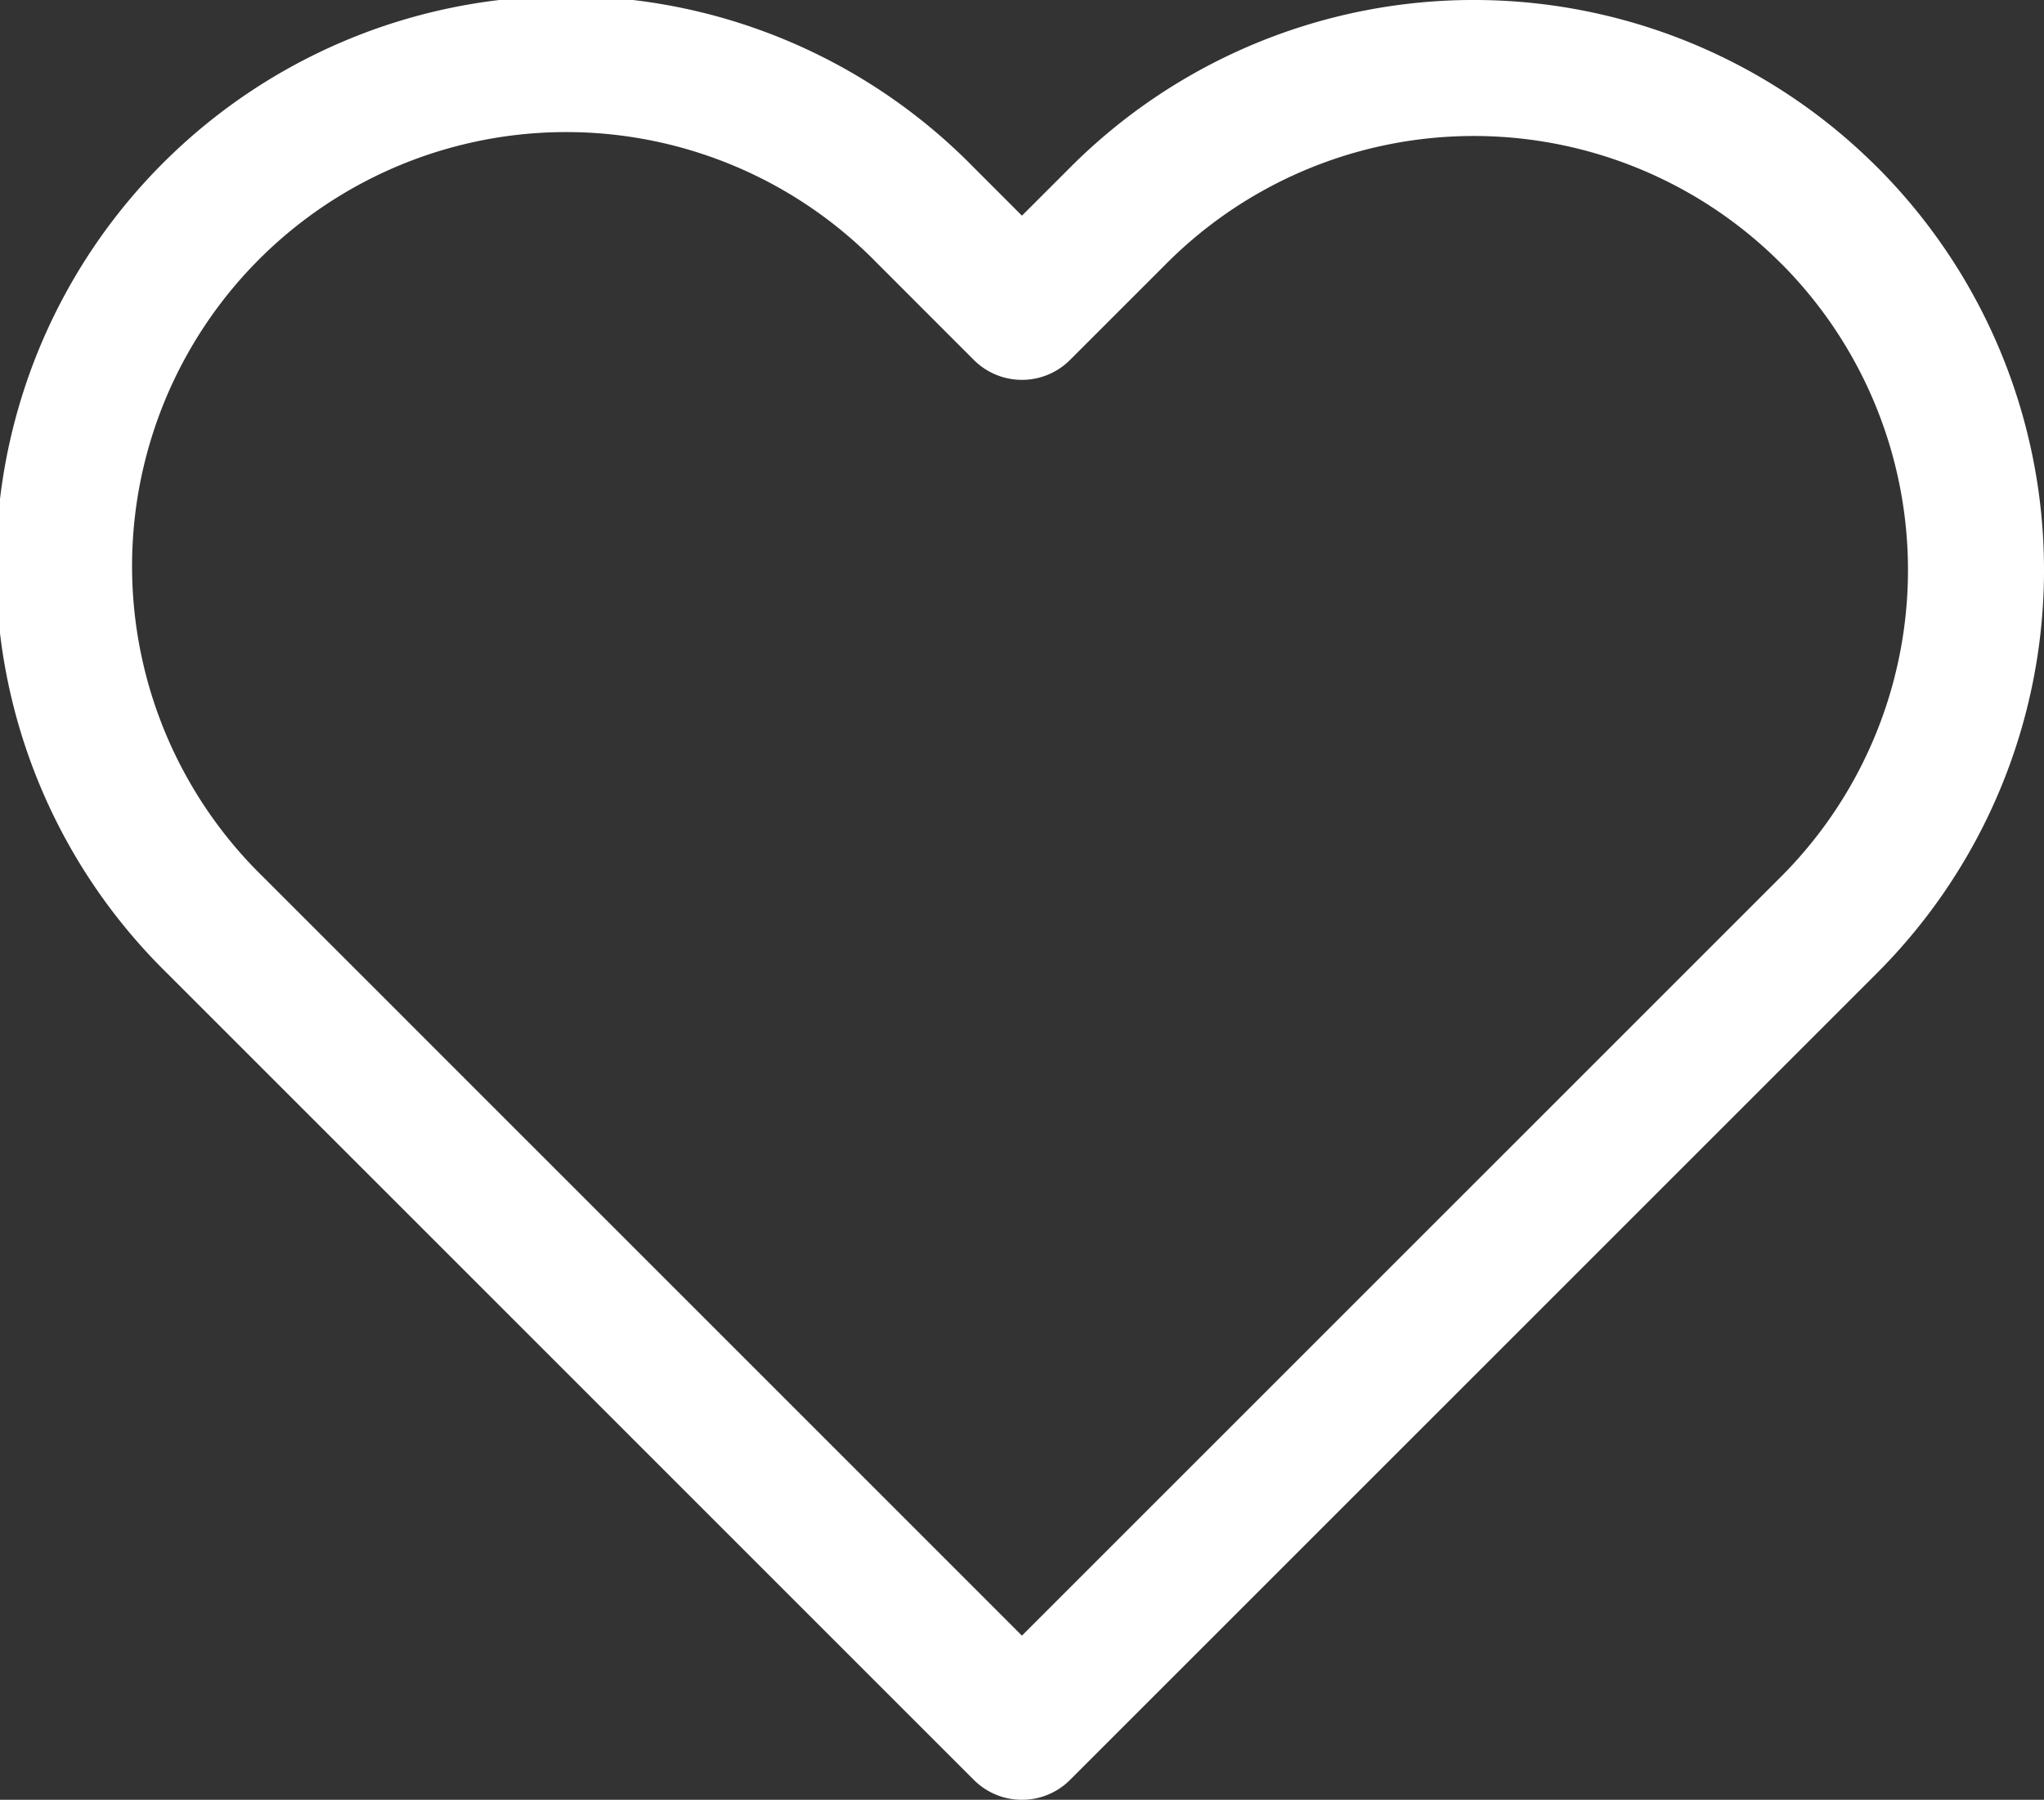 <svg xmlns="http://www.w3.org/2000/svg" width="30.052" height="26.467" viewBox="0 0 30.052 26.467">
  <rect x="0" y="0" width="30.052" height="26.467" fill="#333333" stroke="none"/>
  <g id="heart" transform="translate(0.553 0.553)">
    <path id="Icon_awesome-heart" data-name="Icon awesome-heart" d="M25.842,3.96a7.644,7.644,0,0,0-10.431.76l-1.1,1.135-1.1-1.135A7.644,7.644,0,0,0,2.778,3.96a8.026,8.026,0,0,0-.553,11.621L13.041,26.75a1.752,1.752,0,0,0,2.532,0L26.389,15.581A8.021,8.021,0,0,0,25.842,3.96Z" transform="translate(0.001 -2.248)" fill="#fe3636" opacity="0"/>
    <path id="Icon_feather-heart" data-name="Icon feather-heart" d="M28.212,6.66a7.381,7.381,0,0,0-10.441,0L16.348,8.083,14.926,6.66A7.383,7.383,0,1,0,4.485,17.1l1.422,1.422L16.348,28.964,26.789,18.523,28.212,17.1a7.381,7.381,0,0,0,0-10.441Z" transform="translate(-1.876 -4.05)" fill="none" stroke="#fff" stroke-linecap="round" stroke-linejoin="round" stroke-width="2"/>
  </g>
</svg>
